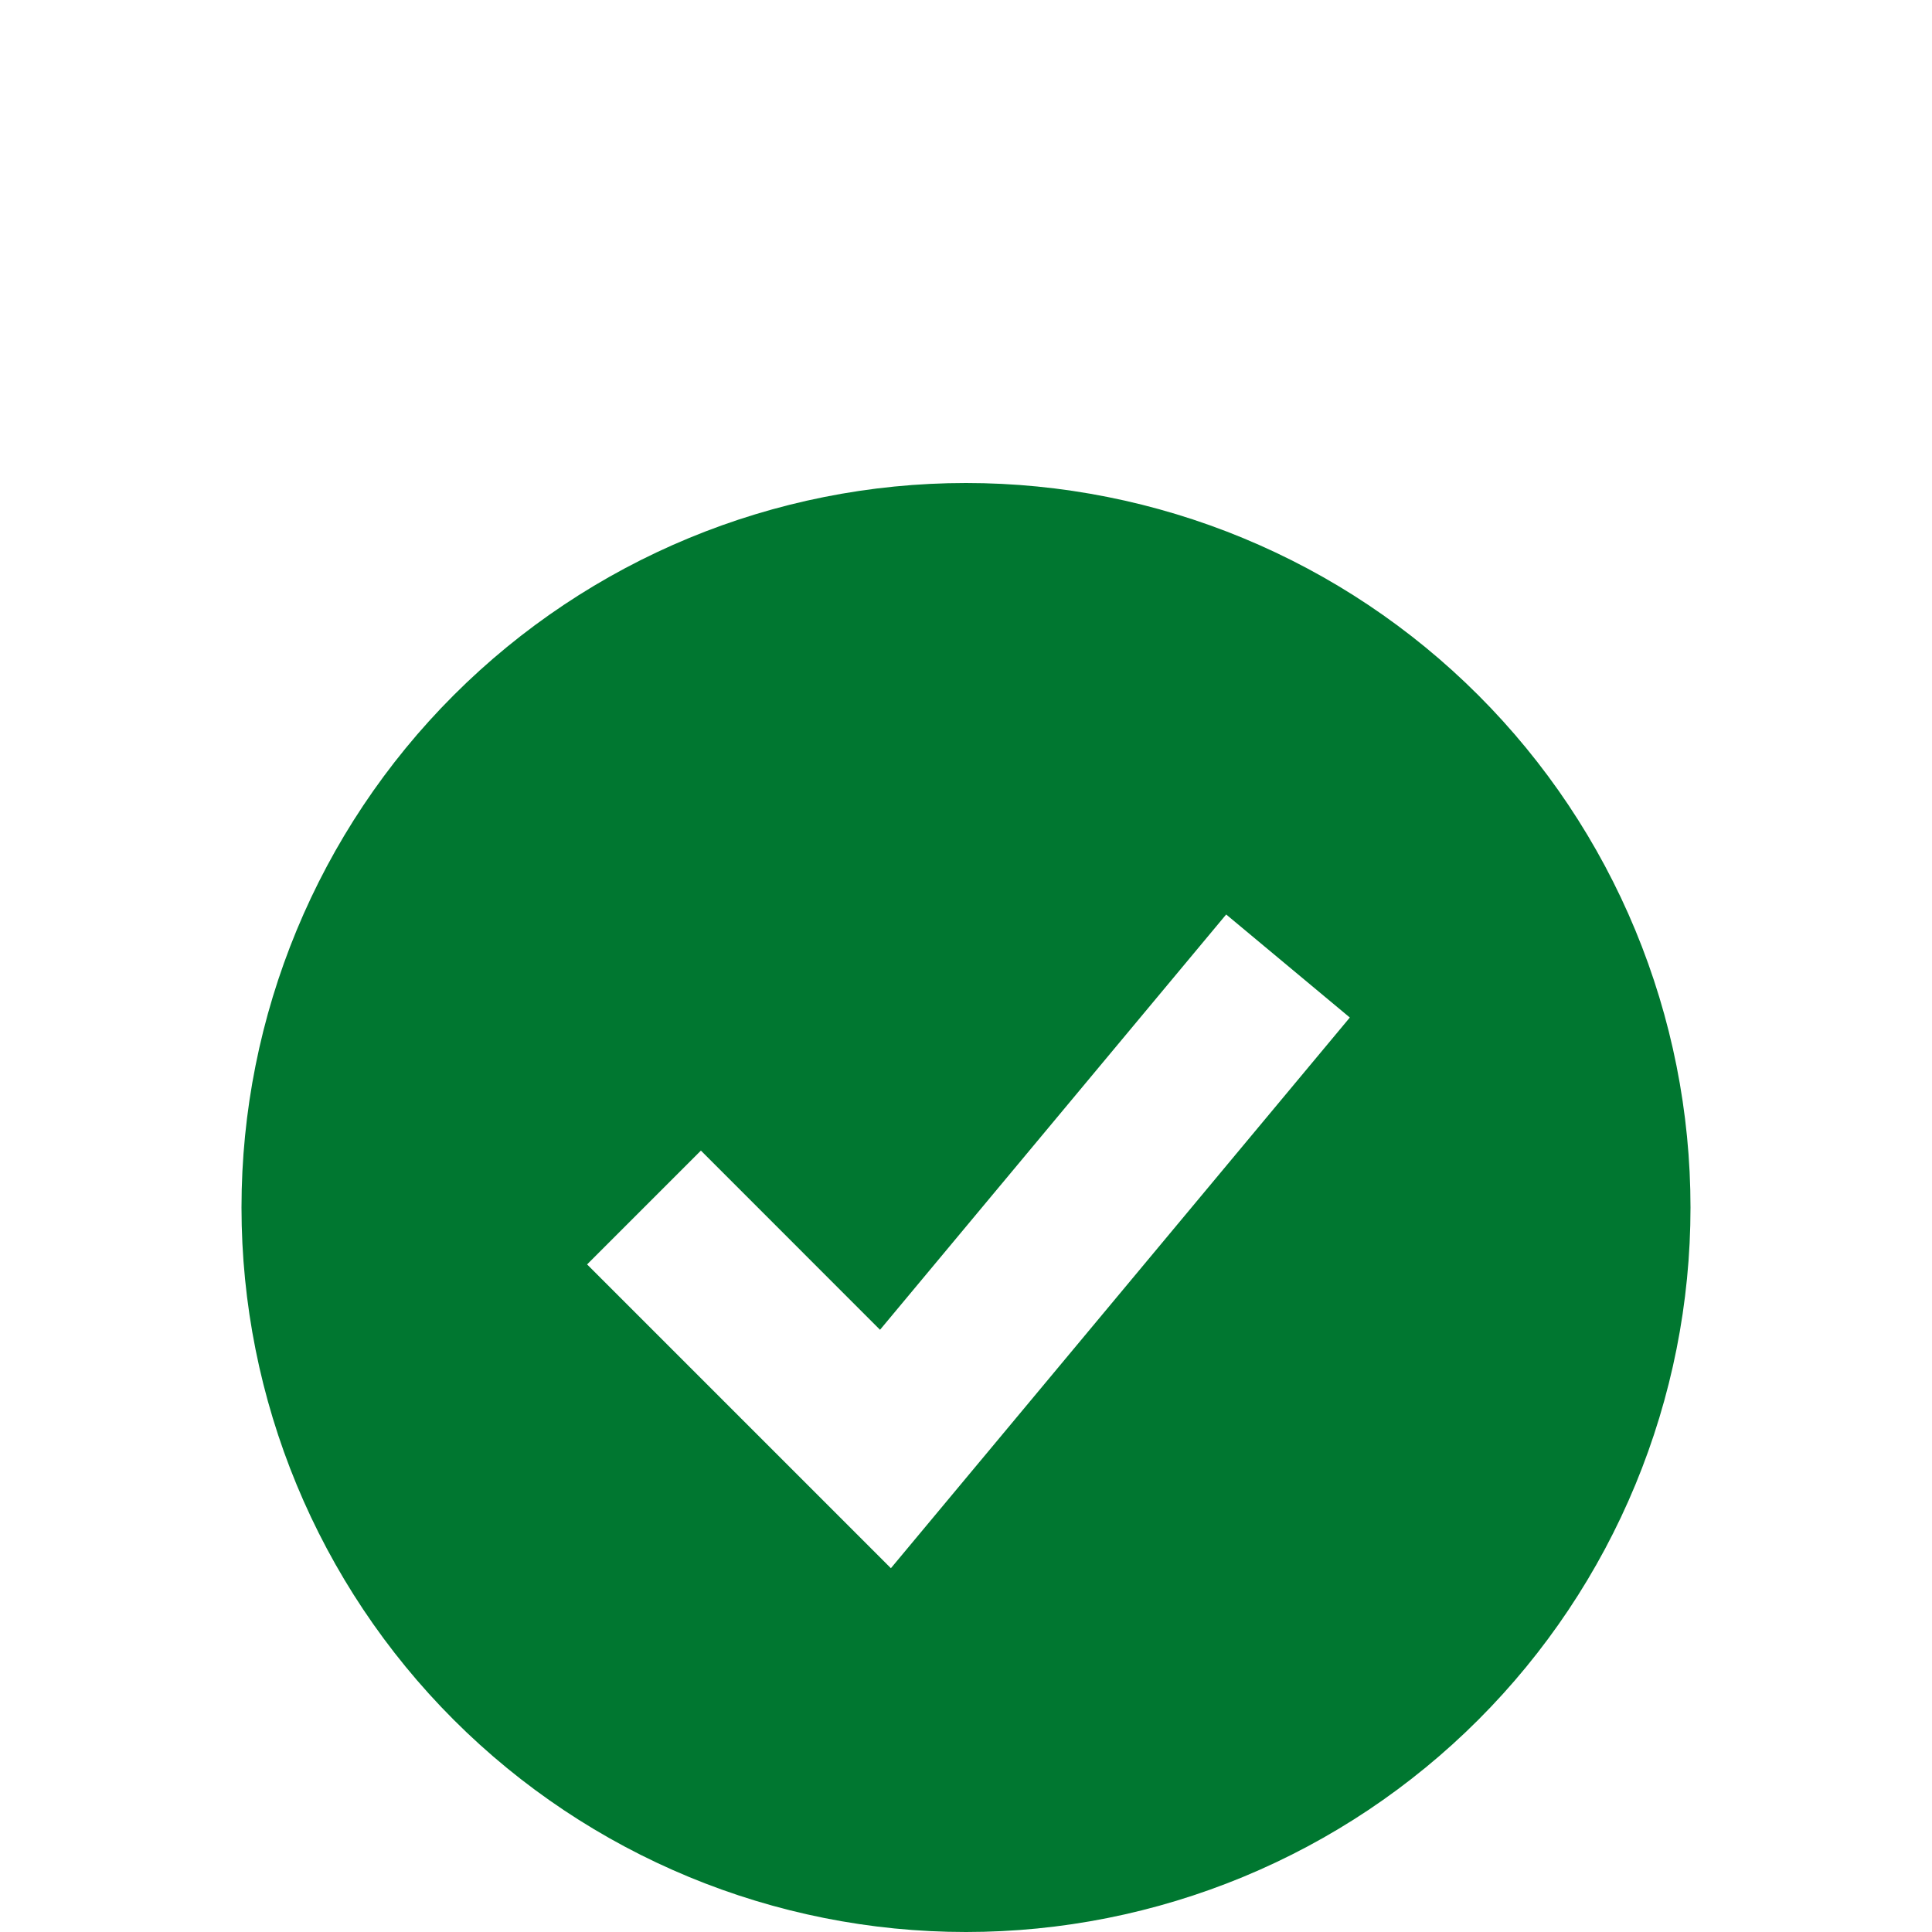 <svg width="24" height="24" viewBox="0 0 24 24" fill="none" xmlns="http://www.w3.org/2000/svg">
<g id="lets-icons:check-fill">
<path id="Vector" fill-rule="evenodd" clip-rule="evenodd" d="M12 24C13.182 24 14.352 23.767 15.444 23.315C16.536 22.863 17.528 22.2 18.364 21.364C19.2 20.528 19.863 19.536 20.315 18.444C20.767 17.352 21 16.182 21 15C21 13.818 20.767 12.648 20.315 11.556C19.863 10.464 19.2 9.472 18.364 8.636C17.528 7.8 16.536 7.137 15.444 6.685C14.352 6.233 13.182 6 12 6C9.613 6 7.324 6.948 5.636 8.636C3.948 10.324 3 12.613 3 15C3 17.387 3.948 19.676 5.636 21.364C7.324 23.052 9.613 24 12 24ZM11.768 18.64L16.768 12.64L15.232 11.36L10.932 16.519L8.707 14.293L7.293 15.707L10.293 18.707L11.067 19.481L11.768 18.64Z" fill="#007730"/>
</g>
</svg>
